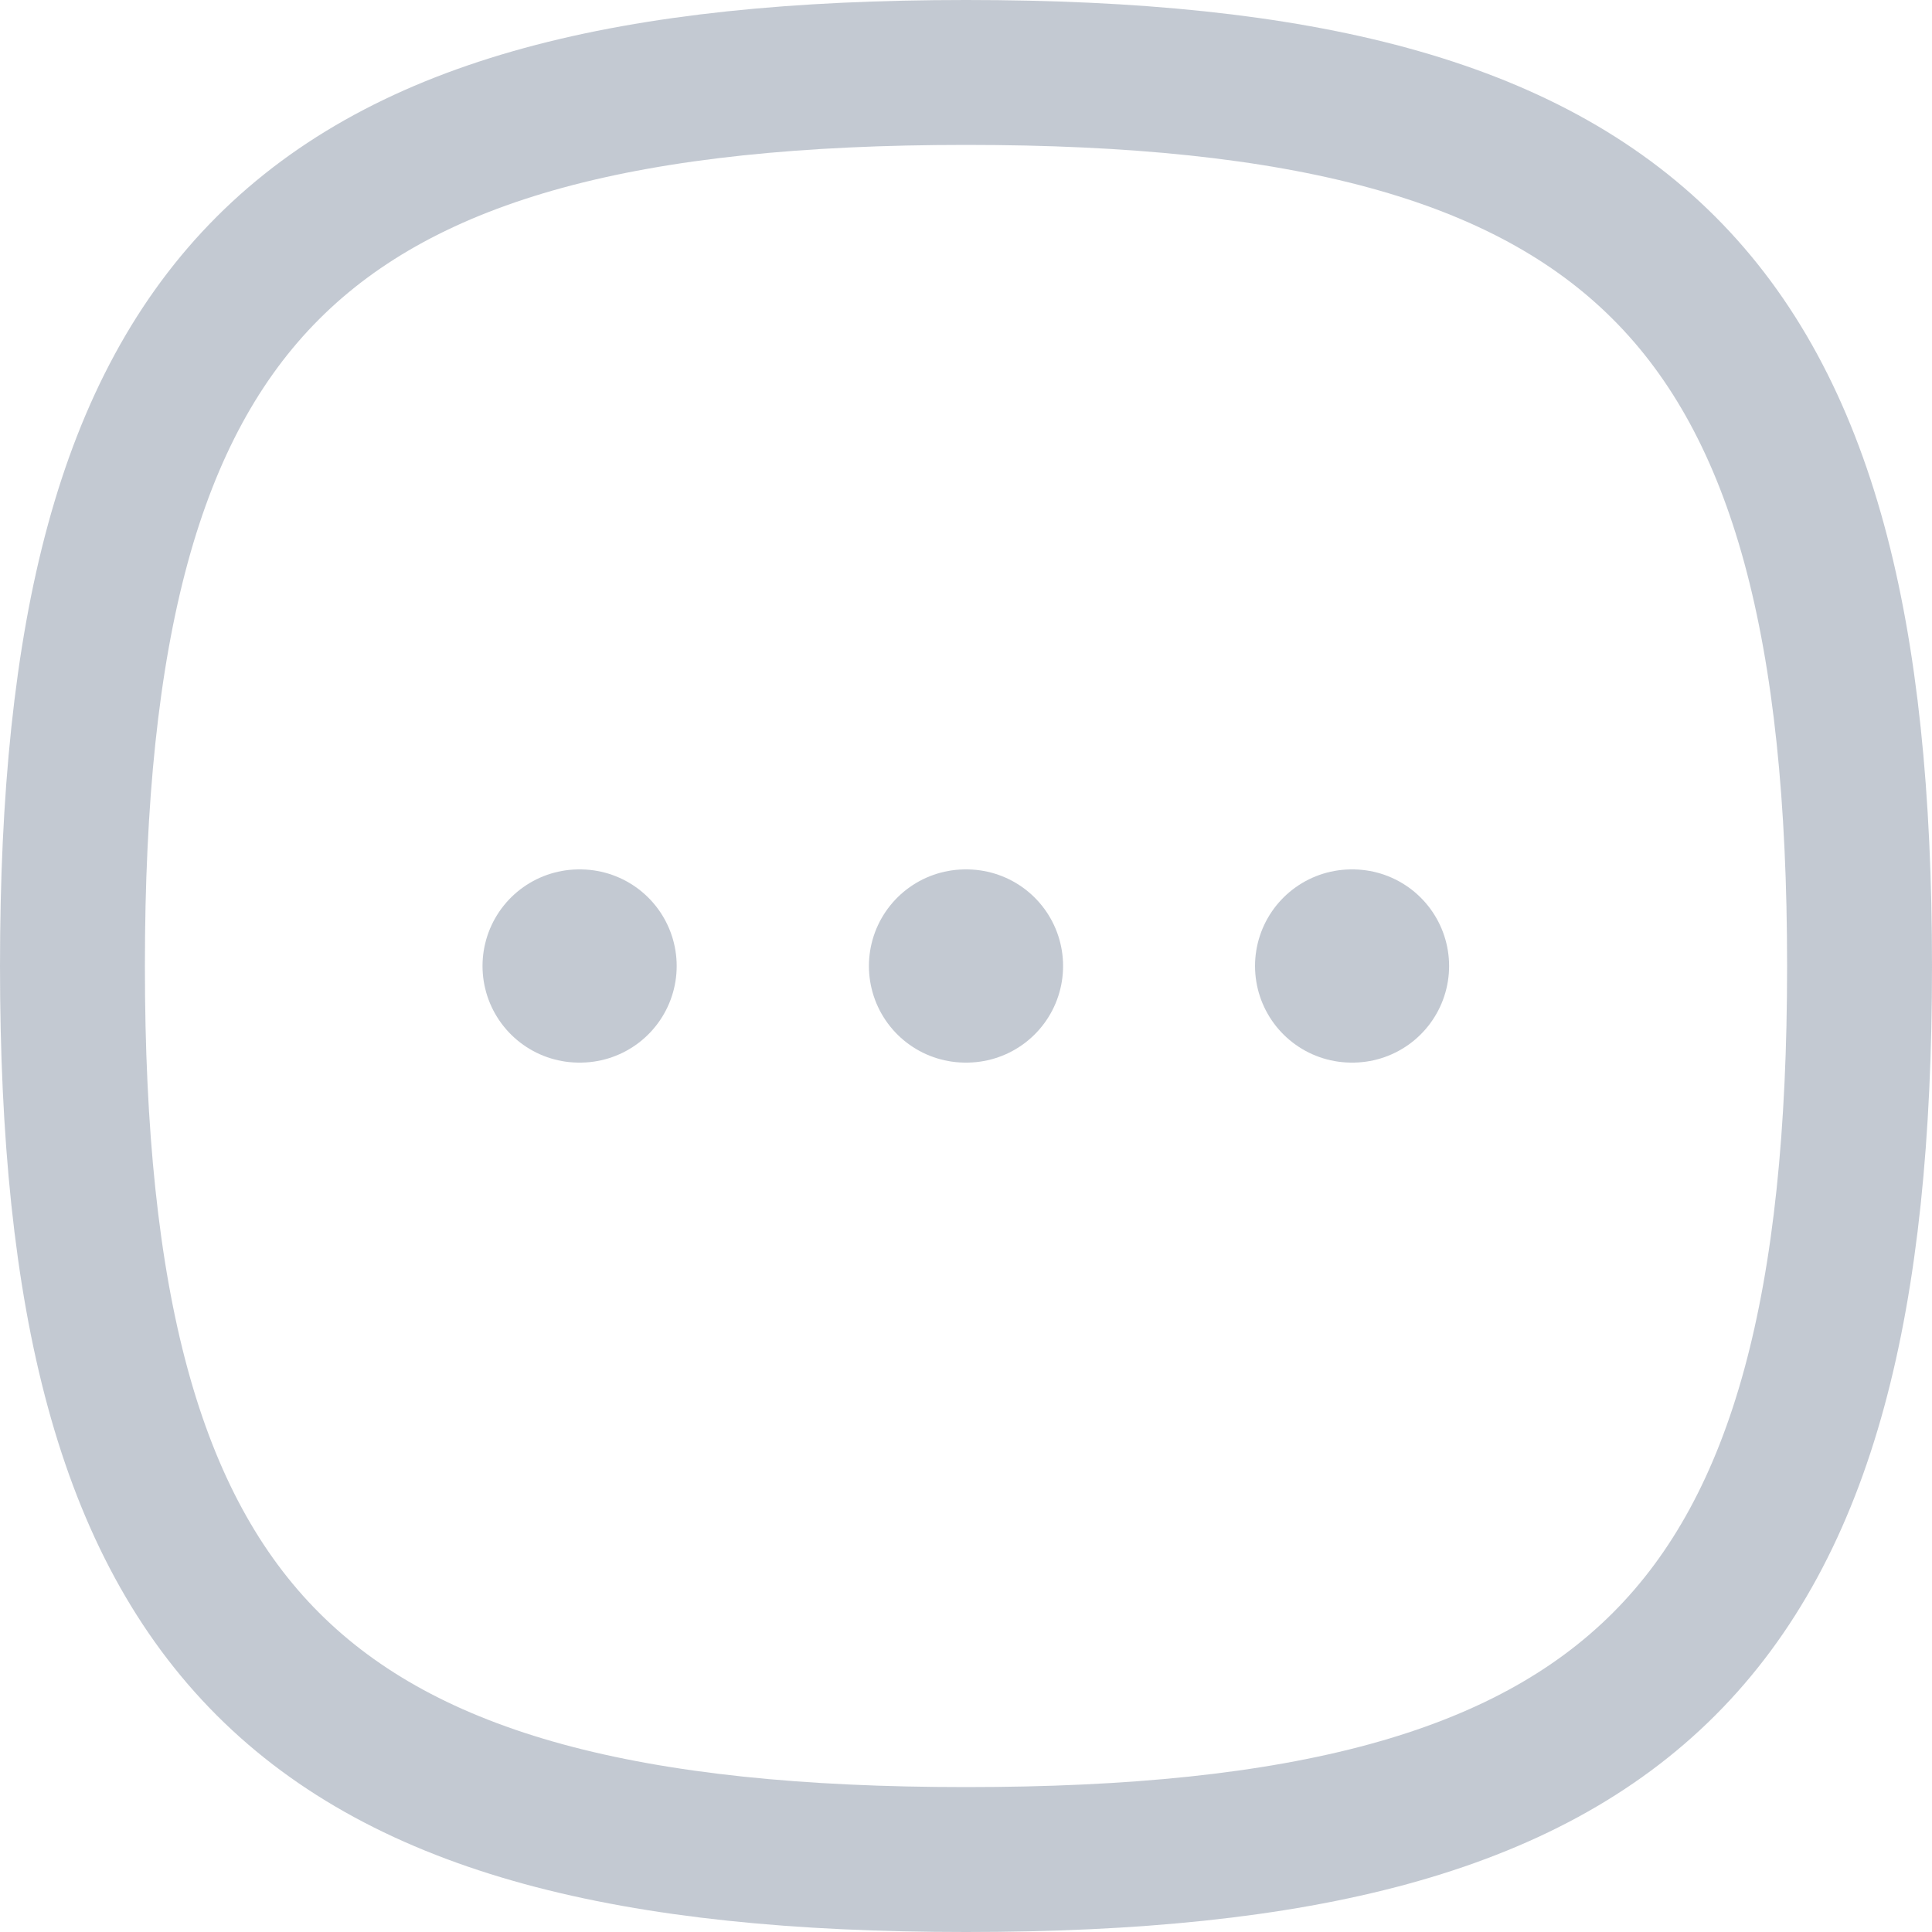 <svg width="20" height="20" viewBox="0 0 20 20" fill="none" xmlns="http://www.w3.org/2000/svg">
<path fill-rule="evenodd" clip-rule="evenodd" d="M0.75 10C0.75 3.063 3.063 0.75 10 0.75C16.937 0.75 19.25 3.063 19.25 10C19.25 16.937 16.937 19.25 10 19.25C3.063 19.25 0.75 16.937 0.75 10Z" stroke="#8894A7" stroke-opacity="0.5" stroke-width="1.5" stroke-linecap="round" stroke-linejoin="round"/>
<path d="M13.992 10H14.001" stroke="#8894A7" stroke-opacity="0.5" stroke-width="2" stroke-linecap="round" stroke-linejoin="round"/>
<path d="M9.995 10H10.005" stroke="#8894A7" stroke-opacity="0.5" stroke-width="2" stroke-linecap="round" stroke-linejoin="round"/>
<path d="M5.995 10H6.005" stroke="#8894A7" stroke-opacity="0.5" stroke-width="2" stroke-linecap="round" stroke-linejoin="round"/>
</svg>
